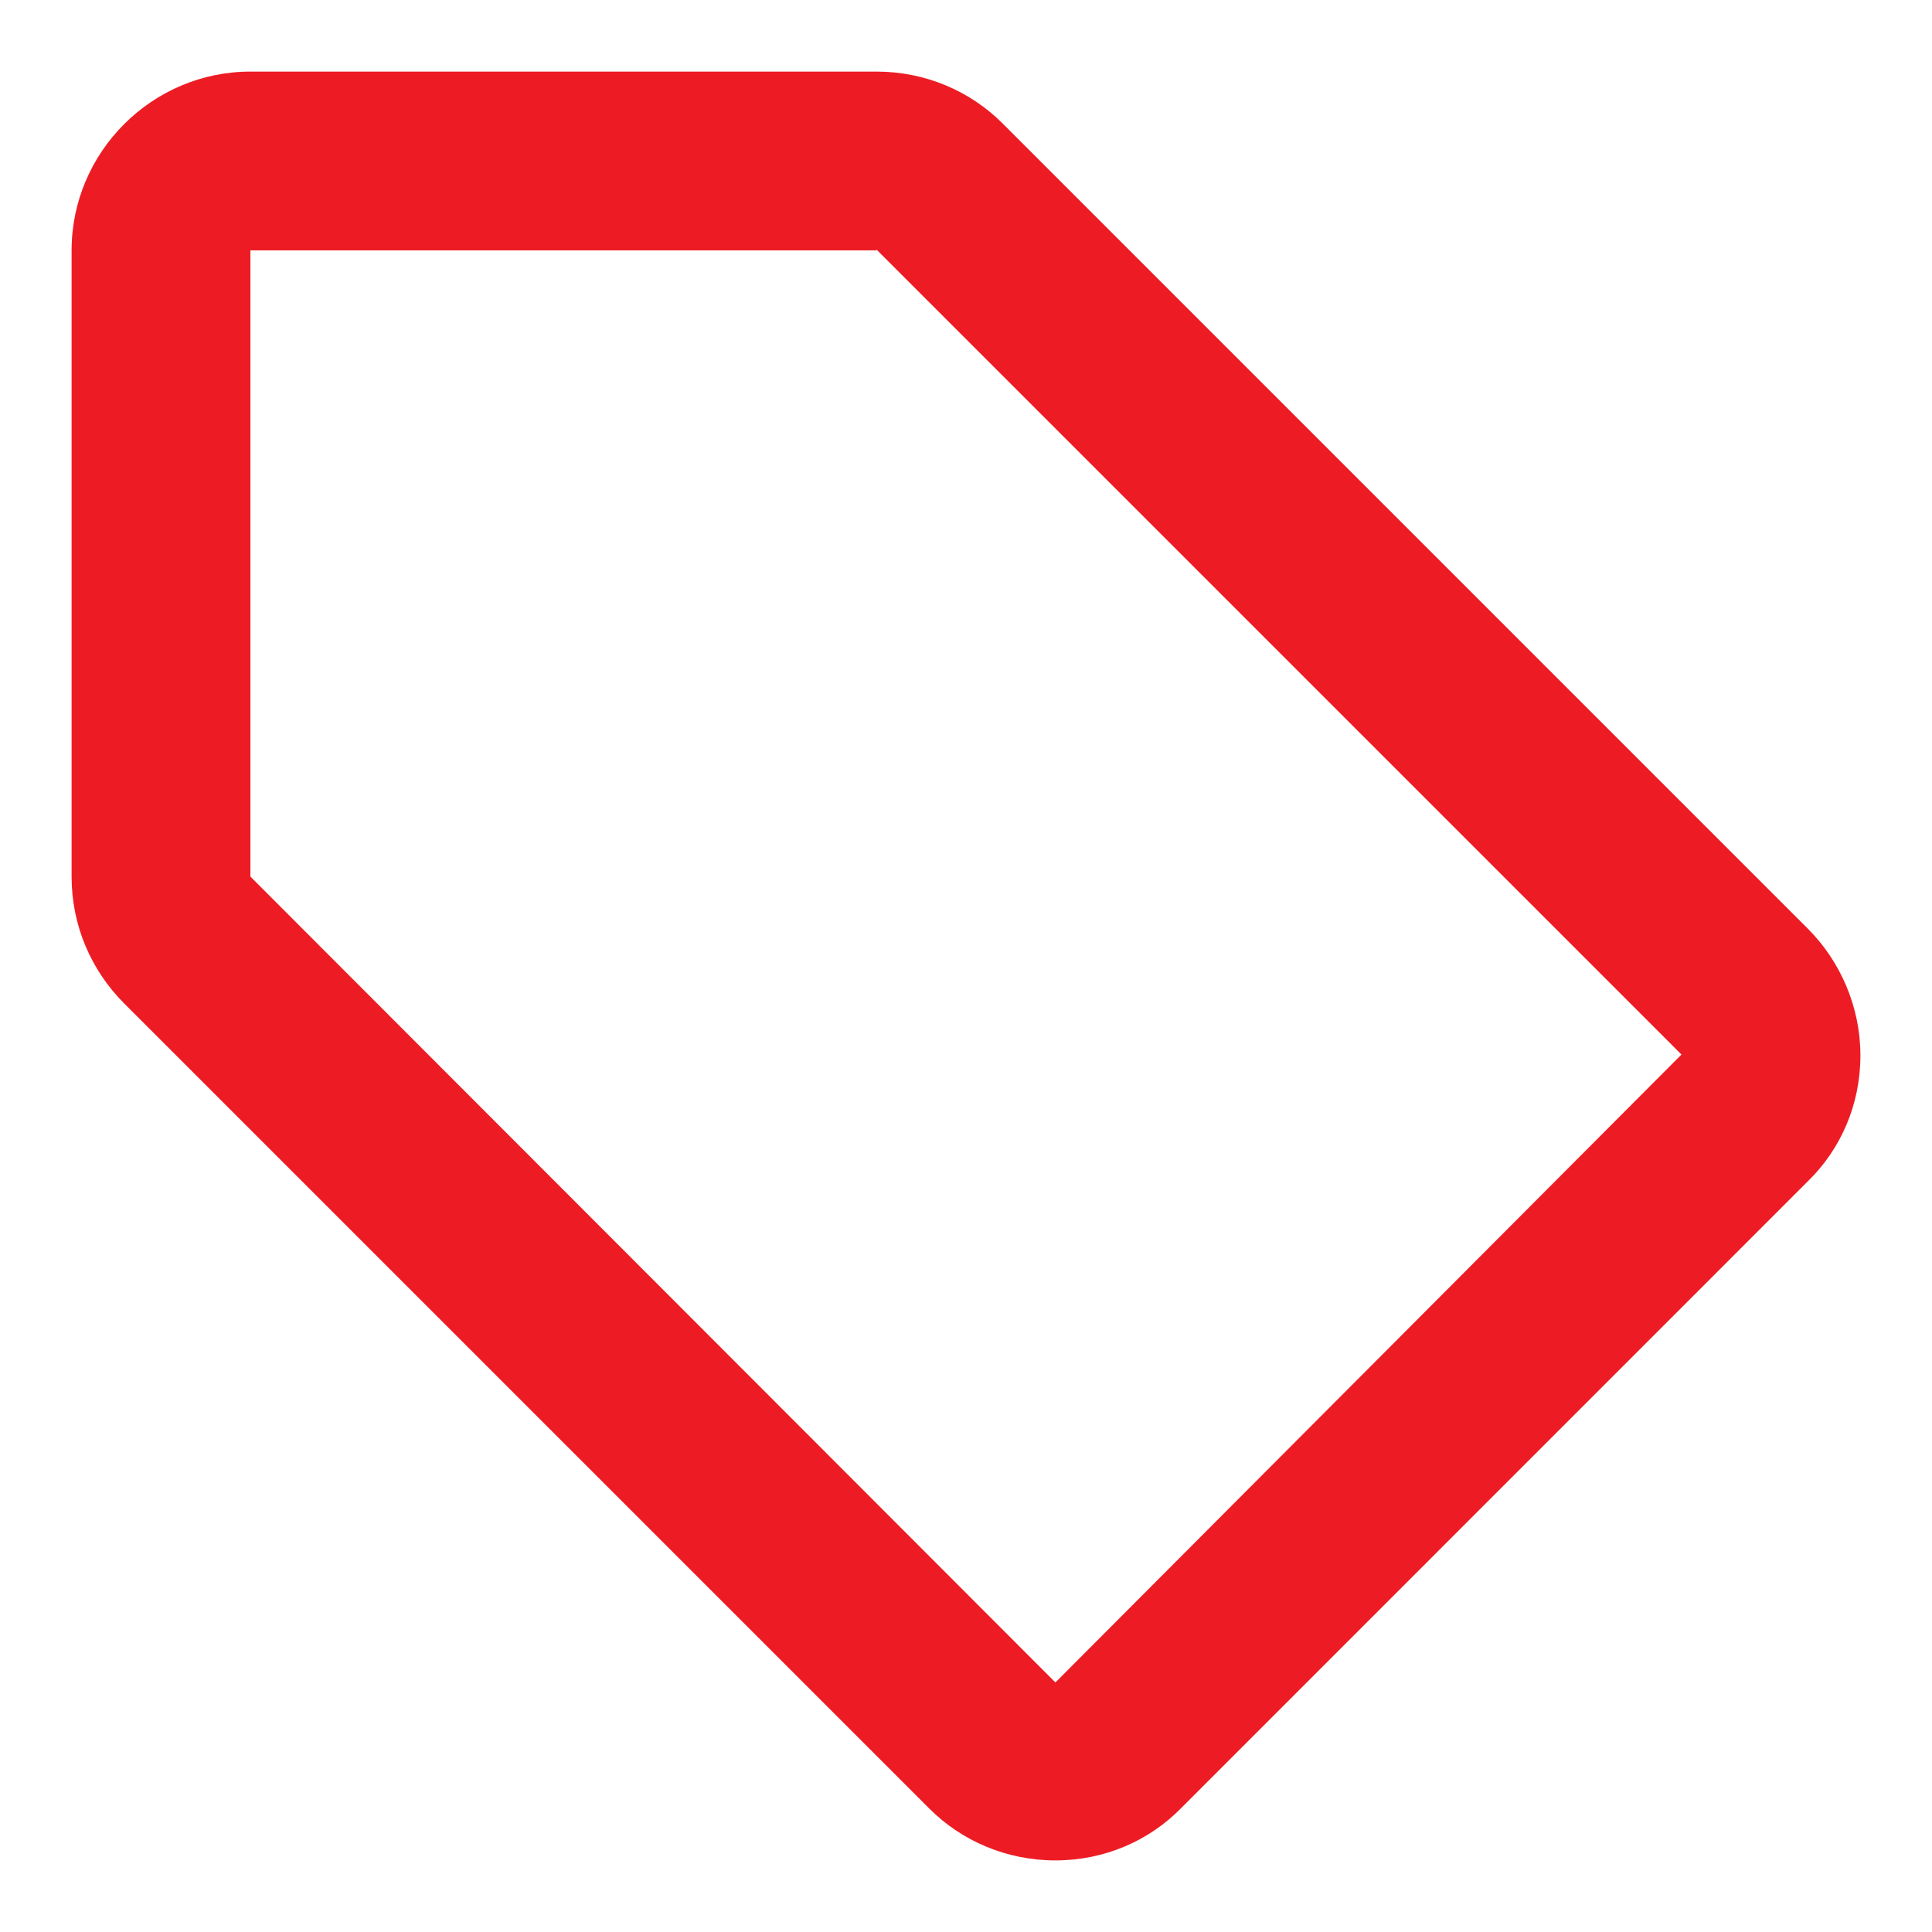 <svg width="18" height="18" viewBox="0 0 18 18" fill="none" xmlns="http://www.w3.org/2000/svg">
<path d="M16.841 8.65L9.341 1.15C9.041 0.85 8.625 0.667 8.166 0.667H2.333C1.417 0.667 0.667 1.417 0.667 2.333V8.167C0.667 8.625 0.85 9.042 1.158 9.35L8.658 16.85C8.958 17.15 9.375 17.333 9.833 17.333C10.291 17.333 10.708 17.15 11.008 16.842L16.841 11.008C17.15 10.708 17.333 10.292 17.333 9.833C17.333 9.375 17.142 8.95 16.841 8.65ZM9.833 15.675L2.333 8.167V2.333H8.166V2.325L15.666 9.825L9.833 15.675Z" fill="#ED1C24"/>
</svg>
